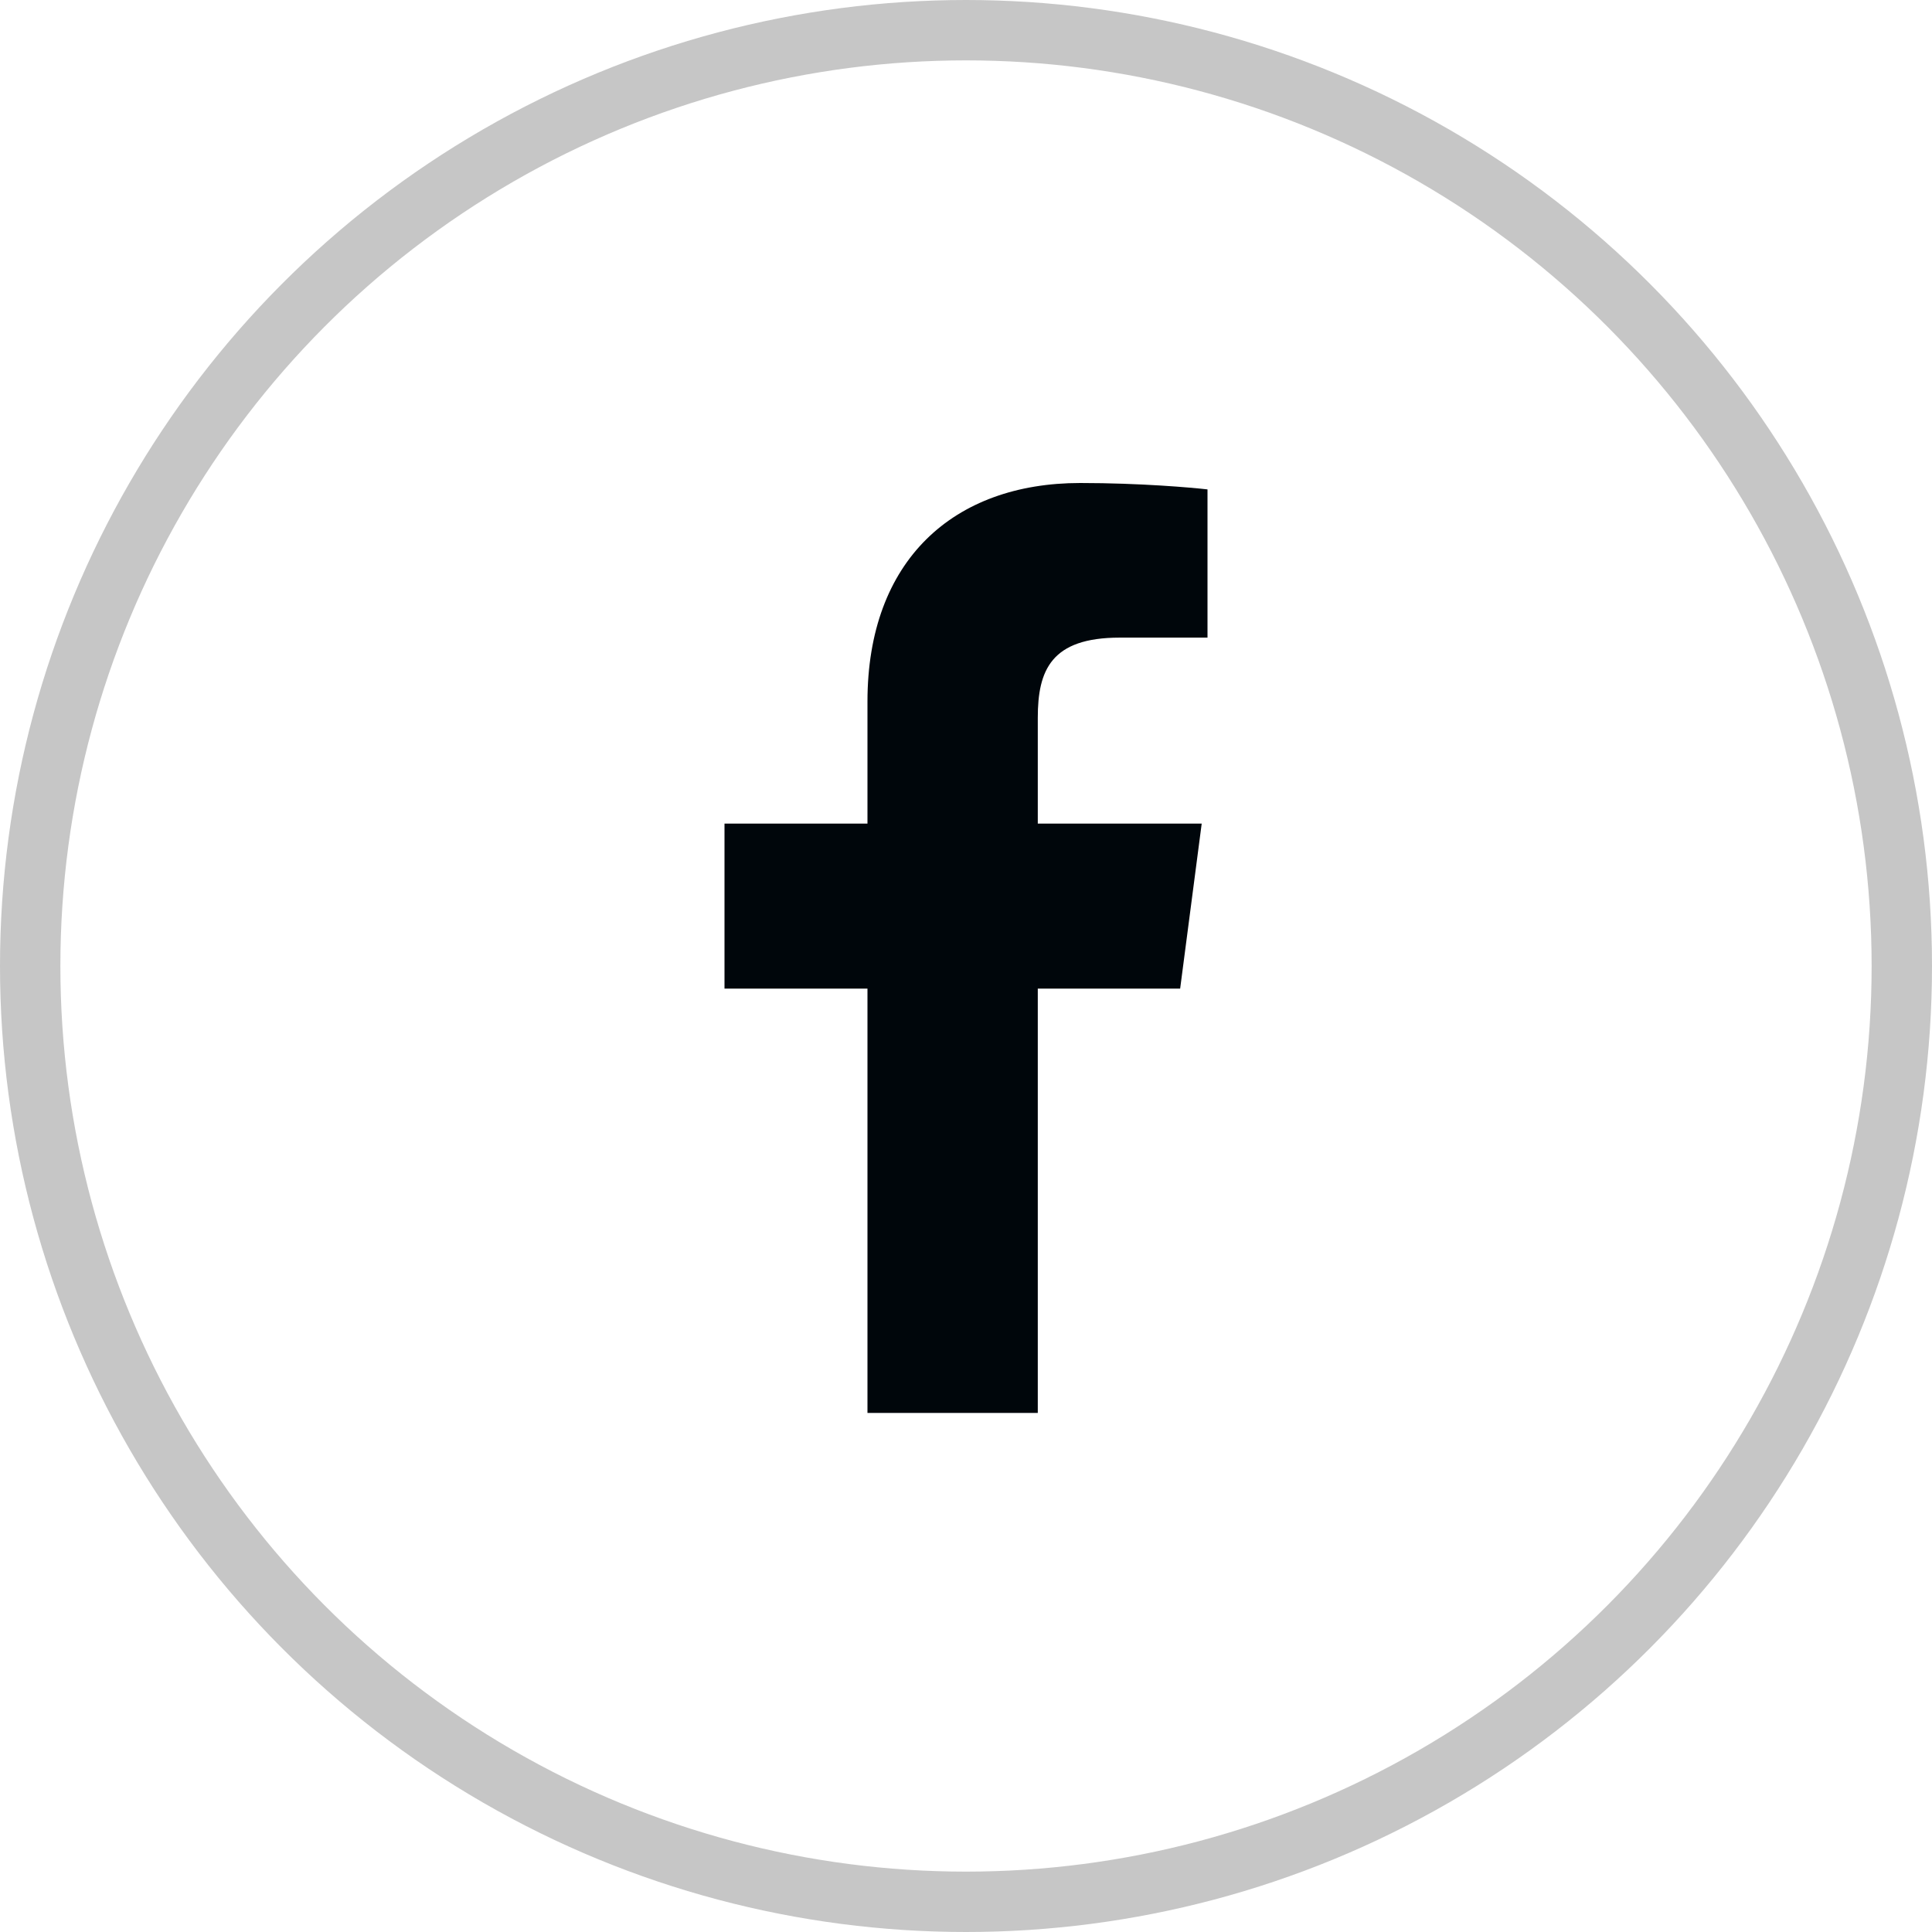 <svg width="32" height="32" viewBox="0 0 32 32" fill="none" xmlns="http://www.w3.org/2000/svg">
<path d="M14.368 23.403H17.189V16.375H19.547L19.904 13.641H17.189V11.889C17.189 11.1 17.41 10.561 18.546 10.561H20V8.106C19.75 8.077 18.893 8 17.892 8C15.793 8 14.368 9.28 14.368 11.62V13.641H12V16.375H14.368V23.403Z" fill="#00060B"/>
<circle cx="16" cy="16" r="15.5" stroke="#C6C6C6"/>
</svg>
